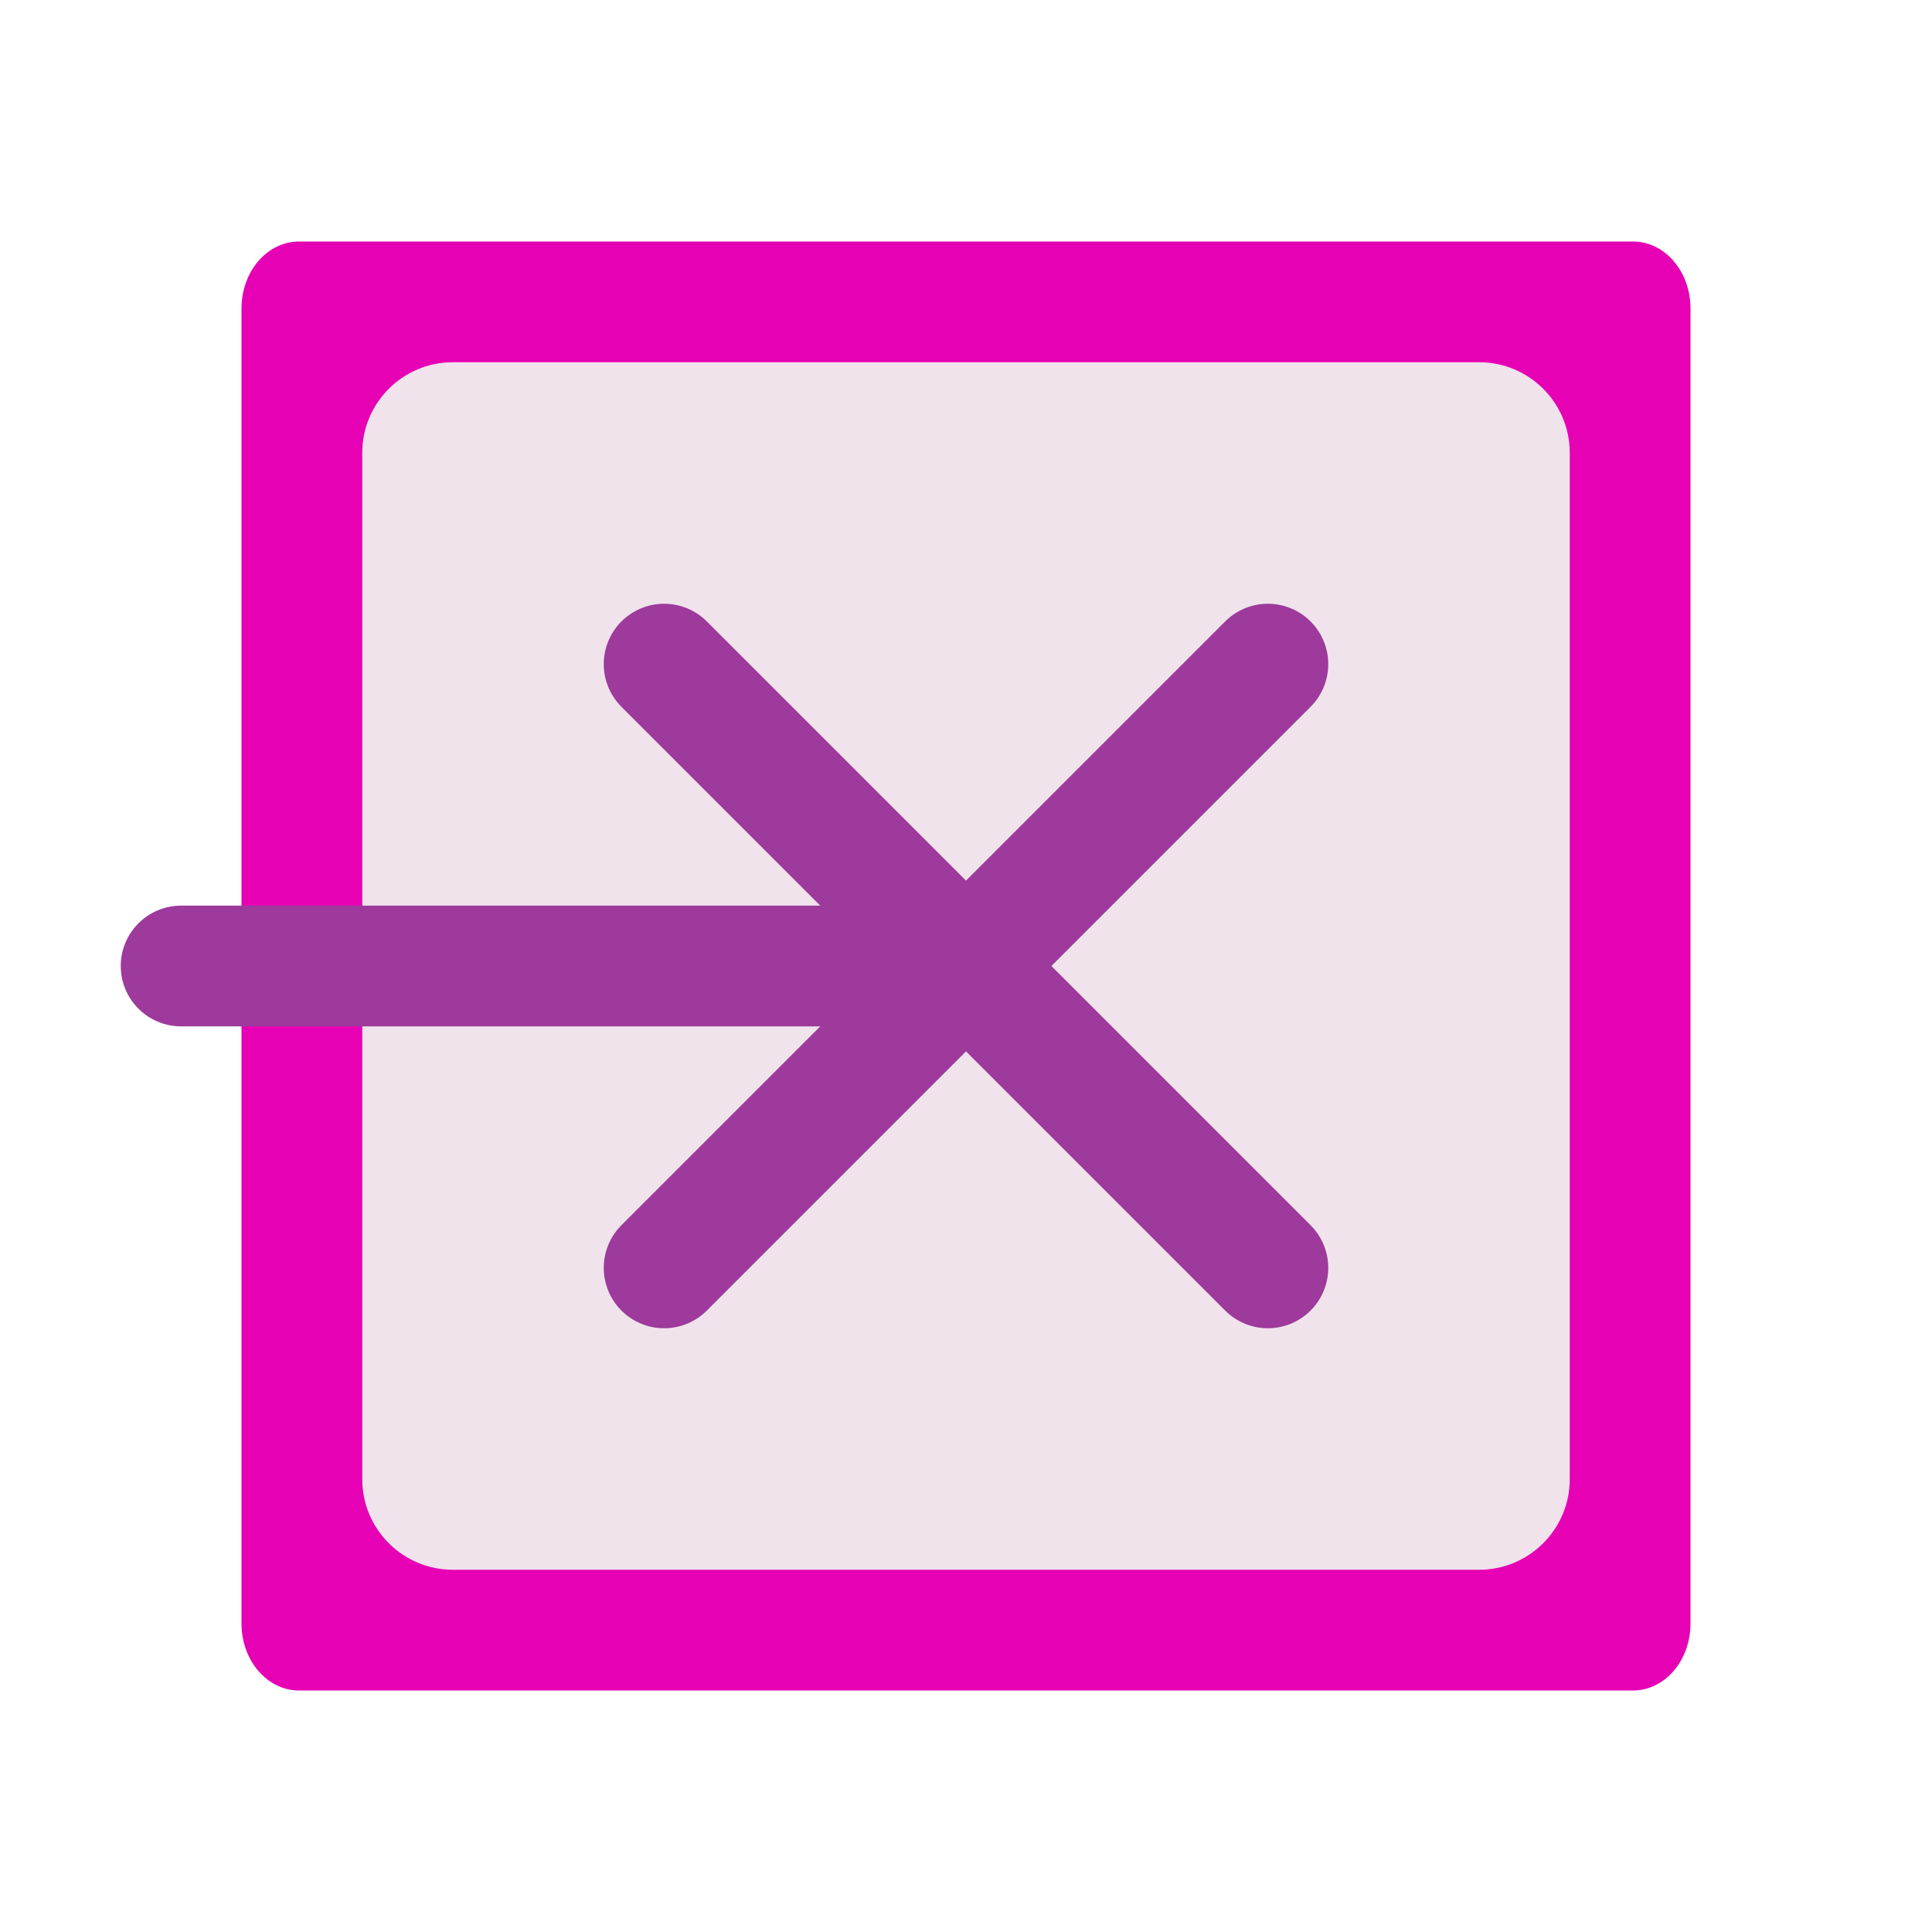 <?xml version="1.0" encoding="UTF-8"?>
<svg xmlns="http://www.w3.org/2000/svg" xmlns:xlink="http://www.w3.org/1999/xlink" width="24px" height="24px" viewBox="0 0 24 24" version="1.1">
<g id="surface1">
<path style=" stroke:none;fill-rule:nonzero;fill:rgb(90.196%,0.784%,70.588%);fill-opacity:1;" d="M 20.285 3 L 3.715 3 C 3.32 3 3 3.371 3 3.832 L 3 20.168 C 3 20.629 3.32 21 3.715 21 L 20.285 21 C 20.68 21 21 20.629 21 20.168 L 21 3.832 C 21 3.371 20.68 3 20.285 3 Z M 20.285 3 "/>
<path style=" stroke:none;fill-rule:evenodd;fill:rgb(94.118%,89.02%,92.549%);fill-opacity:1;" d="M 18.375 4.5 L 5.625 4.5 C 5.004 4.5 4.5 5.004 4.5 5.625 L 4.5 18.375 C 4.5 18.996 5.004 19.5 5.625 19.5 L 18.375 19.5 C 18.996 19.5 19.5 18.996 19.5 18.375 L 19.5 5.625 C 19.5 5.004 18.996 4.5 18.375 4.5 Z M 18.375 4.5 "/>
<path style="fill-rule:nonzero;fill:rgb(61.569%,22.745%,60.784%);fill-opacity:1;stroke-width:1;stroke-linecap:round;stroke-linejoin:miter;stroke:rgb(61.569%,22.745%,60.784%);stroke-opacity:1;stroke-miterlimit:4;" d="M -14.5 5.5 L -9.5 10.5 " transform="matrix(0,1.5,-1.5,0,24,30)"/>
<path style="fill-rule:nonzero;fill:rgb(61.569%,22.745%,60.784%);fill-opacity:1;stroke-width:1;stroke-linecap:round;stroke-linejoin:miter;stroke:rgb(61.569%,22.745%,60.784%);stroke-opacity:1;stroke-miterlimit:4;" d="M -14.5 10.5 L -9.5 5.5 " transform="matrix(0,1.5,-1.5,0,24,30)"/>
<path style="fill:none;stroke-width:1;stroke-linecap:round;stroke-linejoin:miter;stroke:rgb(61.569%,22.745%,60.784%);stroke-opacity:1;stroke-miterlimit:4;" d="M -12 8 L -12 14.5 " transform="matrix(0,1.5,-1.5,0,24,30)"/>
</g>
</svg>
